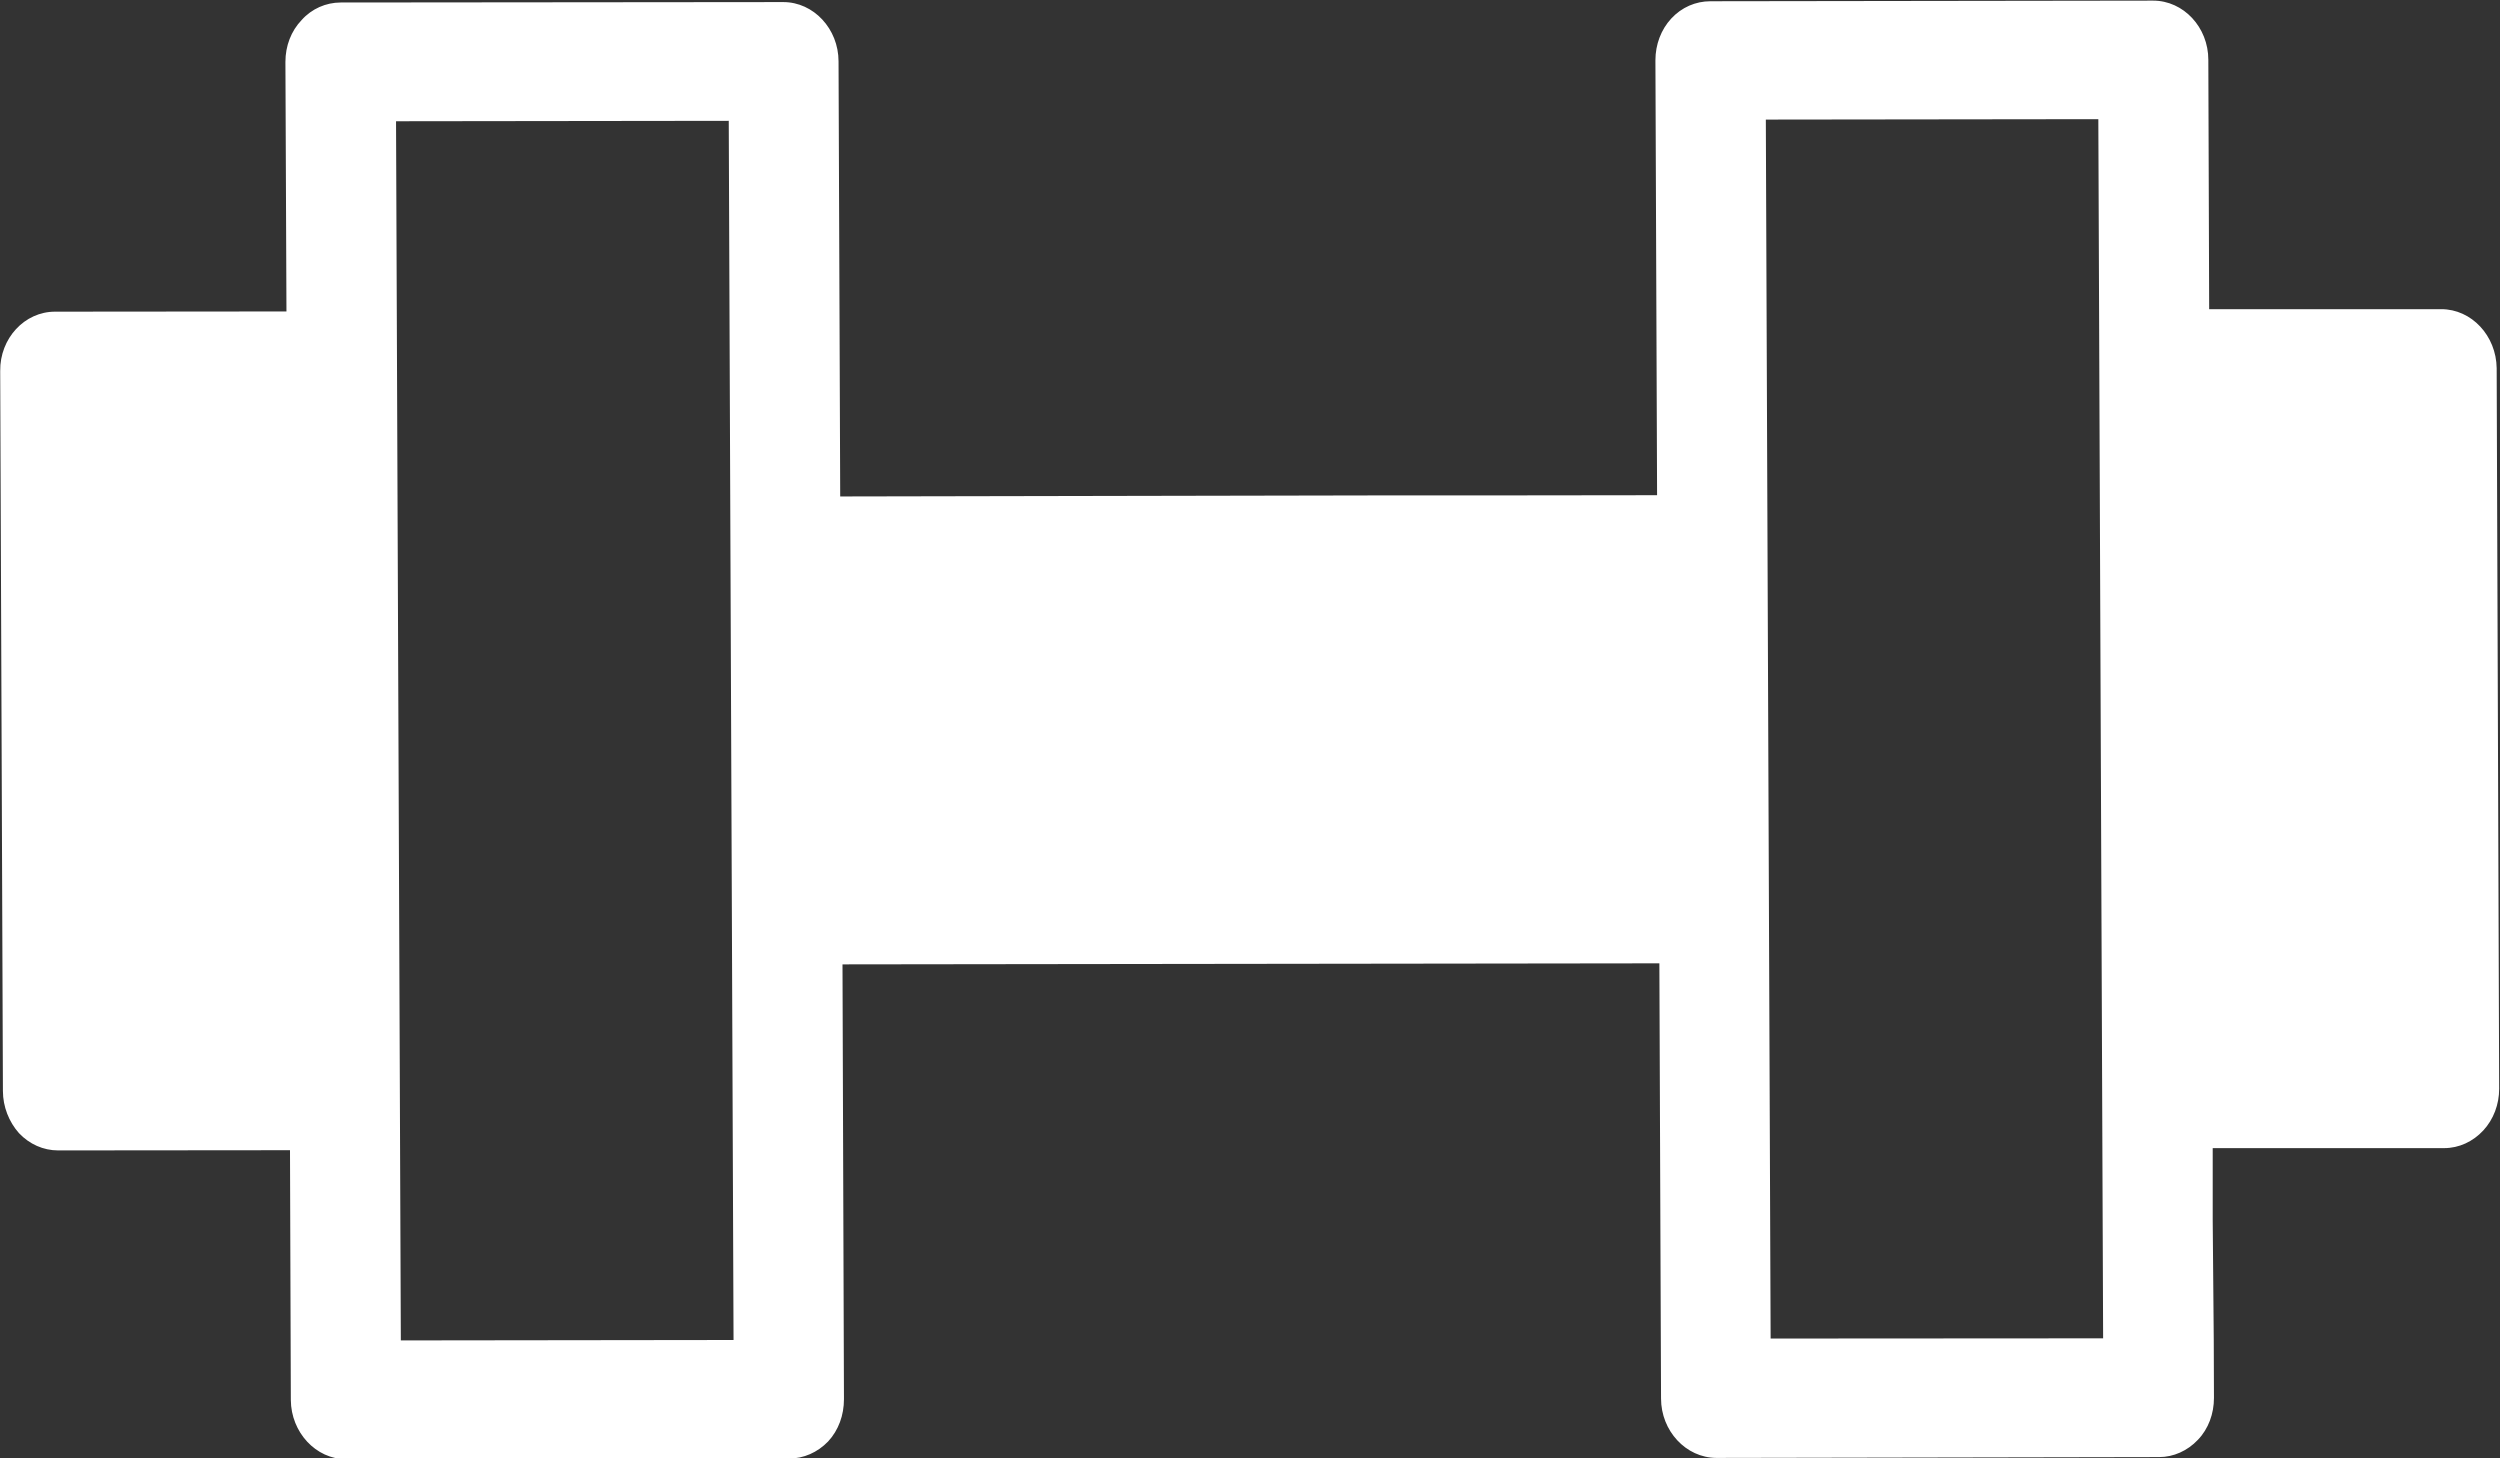 <svg version="1.1" xmlns="http://www.w3.org/2000/svg" xmlns:xlink="http://www.w3.org/1999/xlink" width="12" height="7" viewBox="0 0 12 7"><rect x="0" y="0" width="12" height="7" fill="#333333" stroke="none"/><path id="Shape-51" d="M1.924,6.434 L1.901,0.582 L3.498,0.580 L3.521,6.432 L1.924,6.434 zM8.499,6.425 L8.476,0.574 L10.072,0.572 L10.095,6.424 L8.499,6.425 zM10.621,5.857 L10.621,5.511 C10.621,5.511 11.732,5.511 11.732,5.511 C11.803,5.511 11.870,5.480 11.920,5.426 C11.969,5.373 11.996,5.301 11.996,5.226 C11.996,5.226 11.984,1.767 11.984,1.767 C11.982,1.612 11.864,1.484 11.718,1.484 C11.718,1.484 11.718,1.484 11.718,1.484 L10.604,1.484 C10.604,1.484 10.600,0.287 10.600,0.287 C10.600,0.131 10.481,0.003 10.335,0.003 C10.335,0.003 10.335,0.003 10.335,0.003 C10.335,0.003 8.210,0.006 8.210,0.006 C8.139,0.006 8.072,0.035 8.022,0.089 C7.973,0.142 7.946,0.214 7.946,0.289 C7.946,0.289 7.954,2.377 7.954,2.377 L7.131,2.378 L6.602,2.378 L4.033,2.383 C4.033,2.383 4.025,0.295 4.025,0.295 C4.025,0.138 3.905,0.010 3.760,0.010 C3.760,0.010 3.760,0.010 3.760,0.010 C3.760,0.010 1.635,0.012 1.635,0.012 C1.565,0.012 1.496,0.042 1.448,0.096 C1.397,0.149 1.370,0.221 1.370,0.297 C1.370,0.297 1.375,1.495 1.375,1.495 C1.375,1.495 0.264,1.496 0.264,1.496 C0.118,1.496 -0.001,1.624 0.001,1.781 C0.001,1.781 0.014,5.237 0.014,5.237 C0.014,5.312 0.043,5.385 0.091,5.439 C0.141,5.492 0.208,5.522 0.279,5.522 C0.279,5.522 0.279,5.522 0.279,5.522 L1.392,5.521 C1.392,5.521 1.396,6.720 1.396,6.720 C1.397,6.875 1.516,7.004 1.661,7.004 C1.661,7.004 1.662,7.004 1.662,7.004 C1.662,7.004 3.788,7.001 3.788,7.001 C3.857,7.001 3.924,6.972 3.975,6.919 C4.025,6.865 4.051,6.793 4.051,6.716 C4.051,6.716 4.044,4.629 4.044,4.629 L7.965,4.624 C7.965,4.624 7.973,6.713 7.973,6.713 C7.973,6.868 8.092,6.997 8.238,6.998 C8.238,6.998 8.238,6.998 8.238,6.998 C8.238,6.998 10.364,6.994 10.364,6.994 C10.433,6.994 10.500,6.964 10.550,6.911 C10.601,6.858 10.627,6.785 10.627,6.710 C10.627,6.710 10.626,6.429 10.626,6.429 L10.621,5.857 z" fill="#FFFFFF" /></svg>